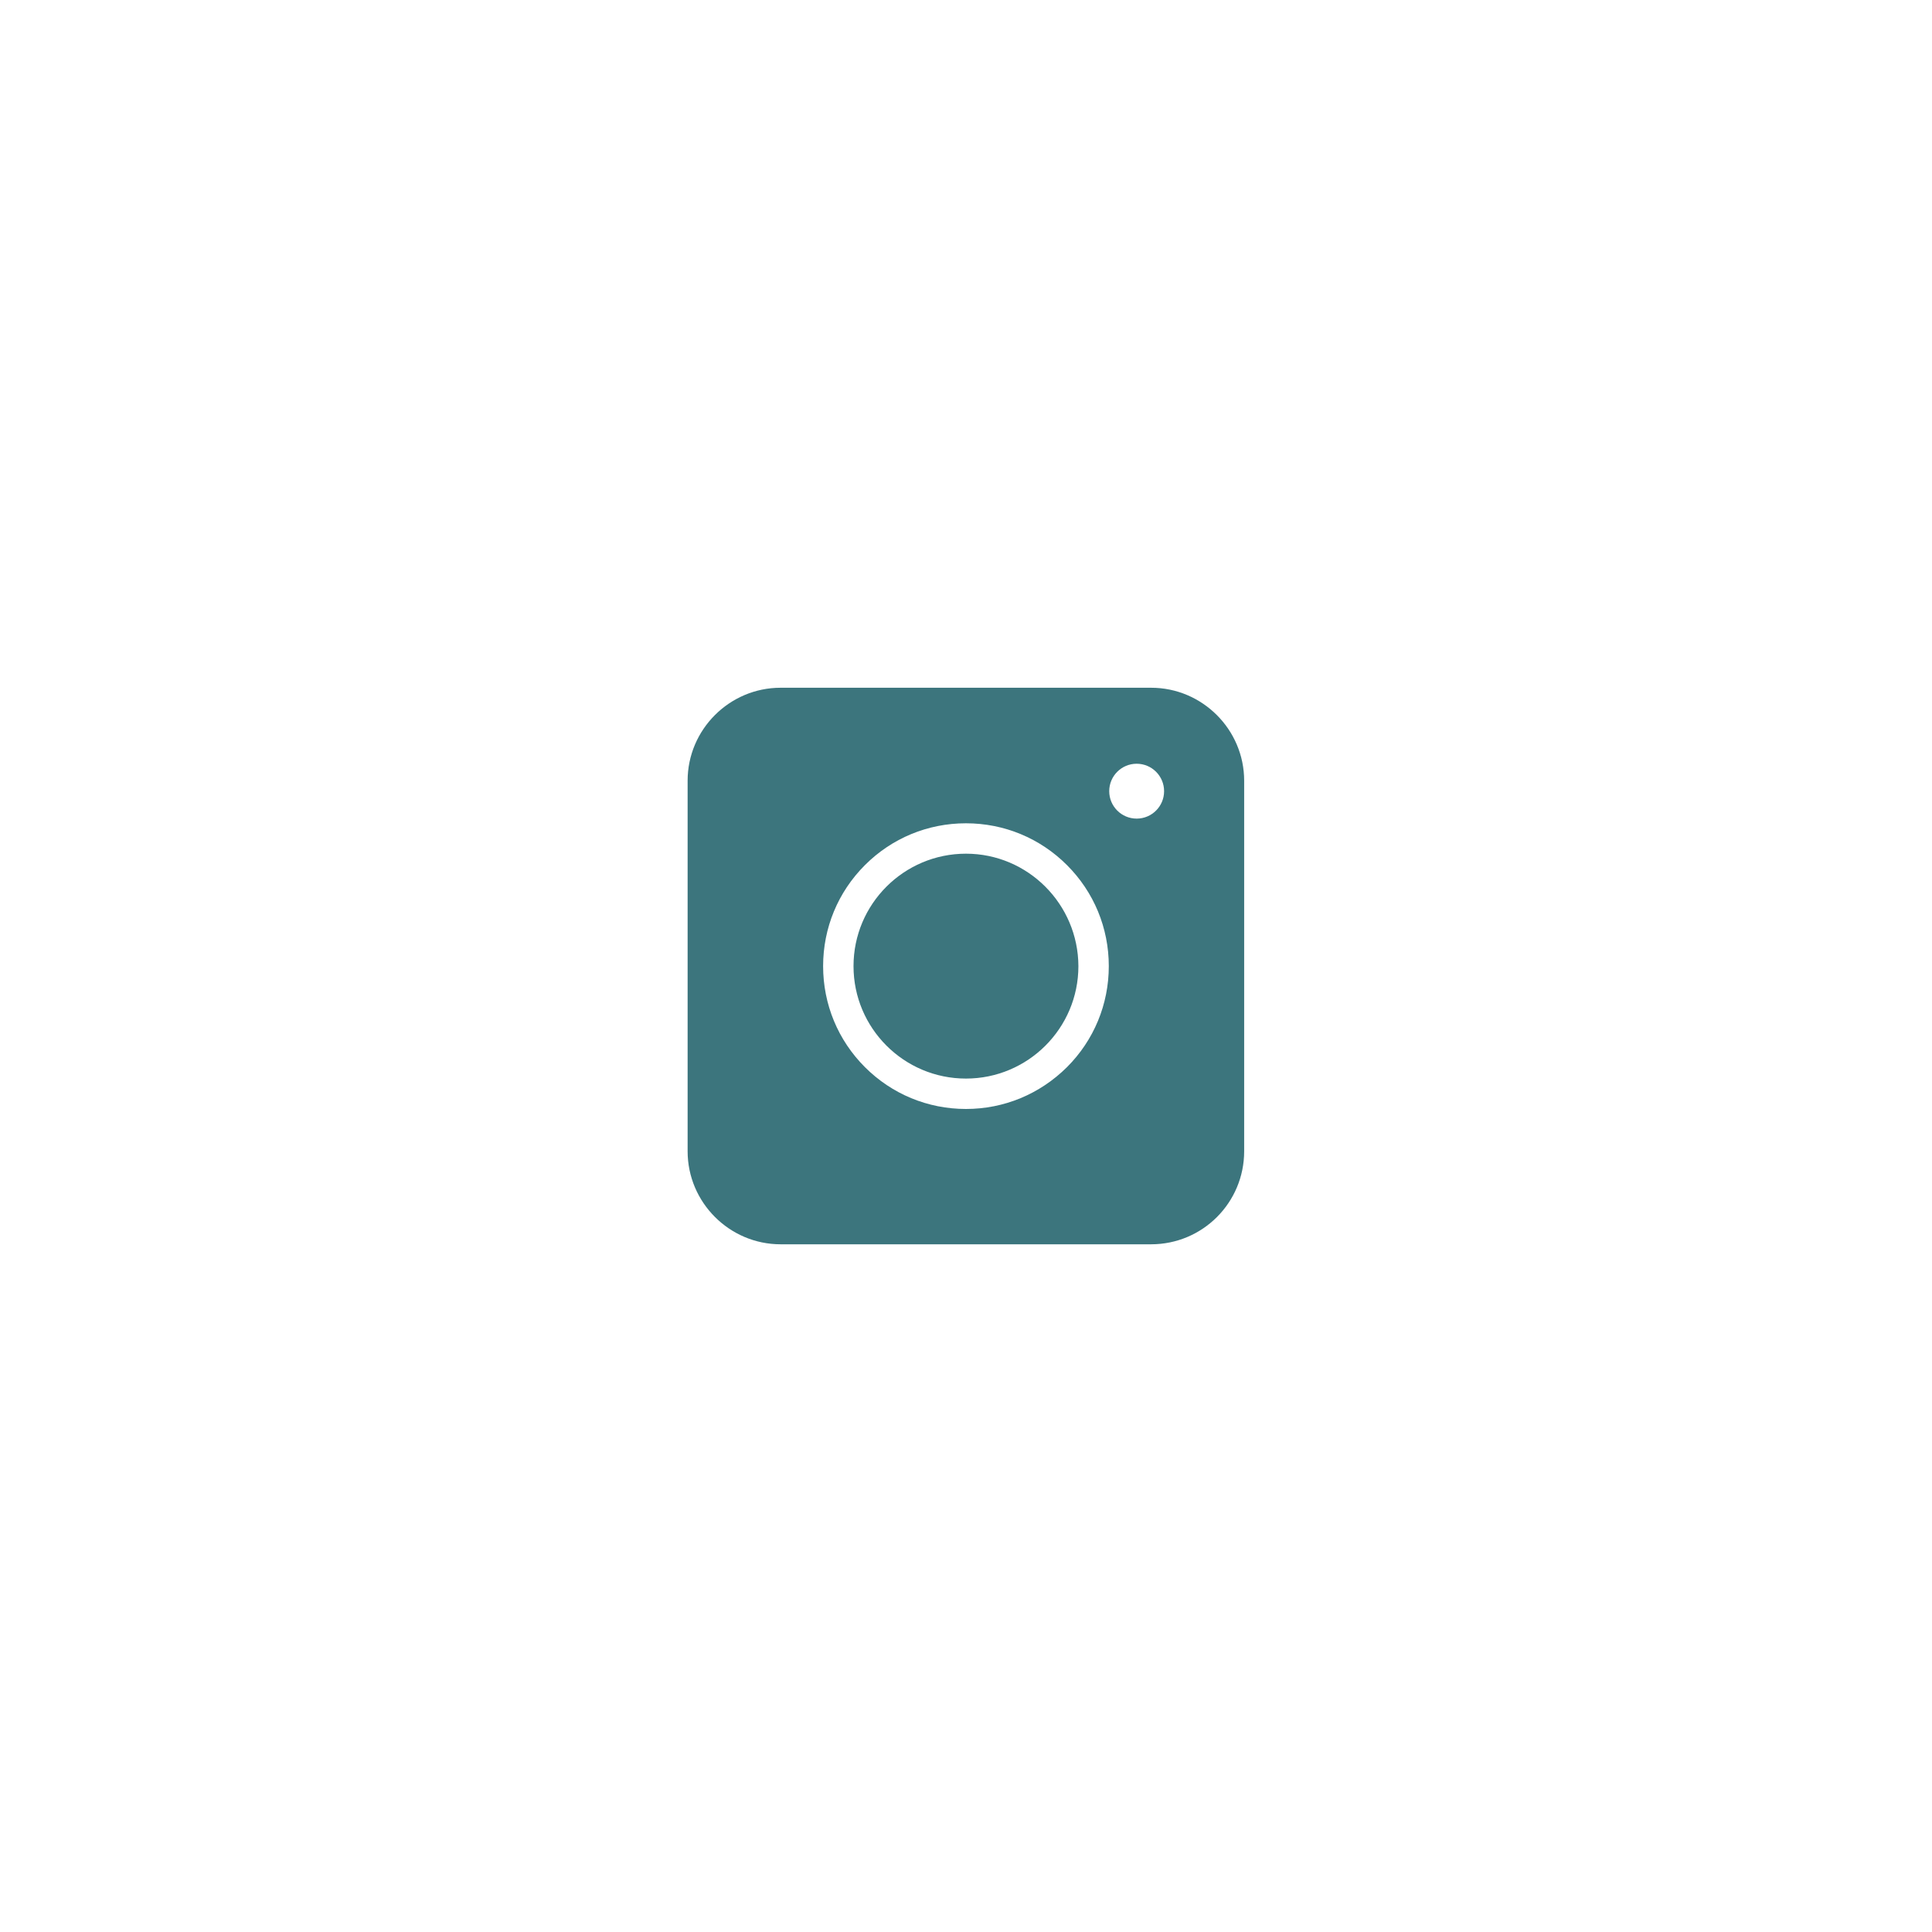 <svg width="45" height="45" viewBox="0 0 45 45" fill="none" xmlns="http://www.w3.org/2000/svg">
<g filter="url(#filter0_d_949_60457)">
<rect x="5" y="3" width="35" height="35" rx="17.5" fill="white" fill-opacity="0.5"/>
<path d="M26.812 26.982H18.182C16.99 26.982 16.016 26.007 16.016 24.815V16.185C16.016 14.993 16.99 14.019 18.182 14.019H26.812C28.004 14.019 28.979 14.993 28.979 16.185V24.815C28.979 26.013 28.01 26.982 26.812 26.982Z" fill="#3C757D"/>
<path d="M22.499 23.83C21.61 23.83 20.774 23.484 20.146 22.856C19.518 22.228 19.172 21.392 19.172 20.503C19.172 19.614 19.518 18.778 20.146 18.15C20.774 17.522 21.61 17.176 22.499 17.176C23.388 17.176 24.224 17.522 24.852 18.15C25.48 18.778 25.826 19.614 25.826 20.503C25.826 21.392 25.48 22.228 24.852 22.856C24.219 23.484 23.388 23.83 22.499 23.83ZM22.499 17.884C21.056 17.884 19.88 19.055 19.88 20.503C19.88 21.946 21.051 23.122 22.499 23.122C23.942 23.122 25.118 21.951 25.118 20.503C25.113 19.06 23.942 17.884 22.499 17.884Z" fill="white"/>
<path d="M26.475 17.067C26.828 17.067 27.114 16.781 27.114 16.428C27.114 16.075 26.828 15.789 26.475 15.789C26.122 15.789 25.836 16.075 25.836 16.428C25.836 16.781 26.122 17.067 26.475 17.067Z" fill="white"/>
</g>
<defs>
<filter id="filter0_d_949_60457" x="0" y="0" width="45" height="45" filterUnits="userSpaceOnUse" color-interpolation-filters="sRGB">
<feFlood flood-opacity="0" result="BackgroundImageFix"/>
<feColorMatrix in="SourceAlpha" type="matrix" values="0 0 0 0 0 0 0 0 0 0 0 0 0 0 0 0 0 0 127 0" result="hardAlpha"/>
<feOffset dy="2"/>
<feGaussianBlur stdDeviation="2.5"/>
<feComposite in2="hardAlpha" operator="out"/>
<feColorMatrix type="matrix" values="0 0 0 0 0.583 0 0 0 0 0.583 0 0 0 0 0.583 0 0 0 0.25 0"/>
<feBlend mode="normal" in2="BackgroundImageFix" result="effect1_dropShadow_949_60457"/>
<feBlend mode="normal" in="SourceGraphic" in2="effect1_dropShadow_949_60457" result="shape"/>
</filter>
</defs>
</svg>

